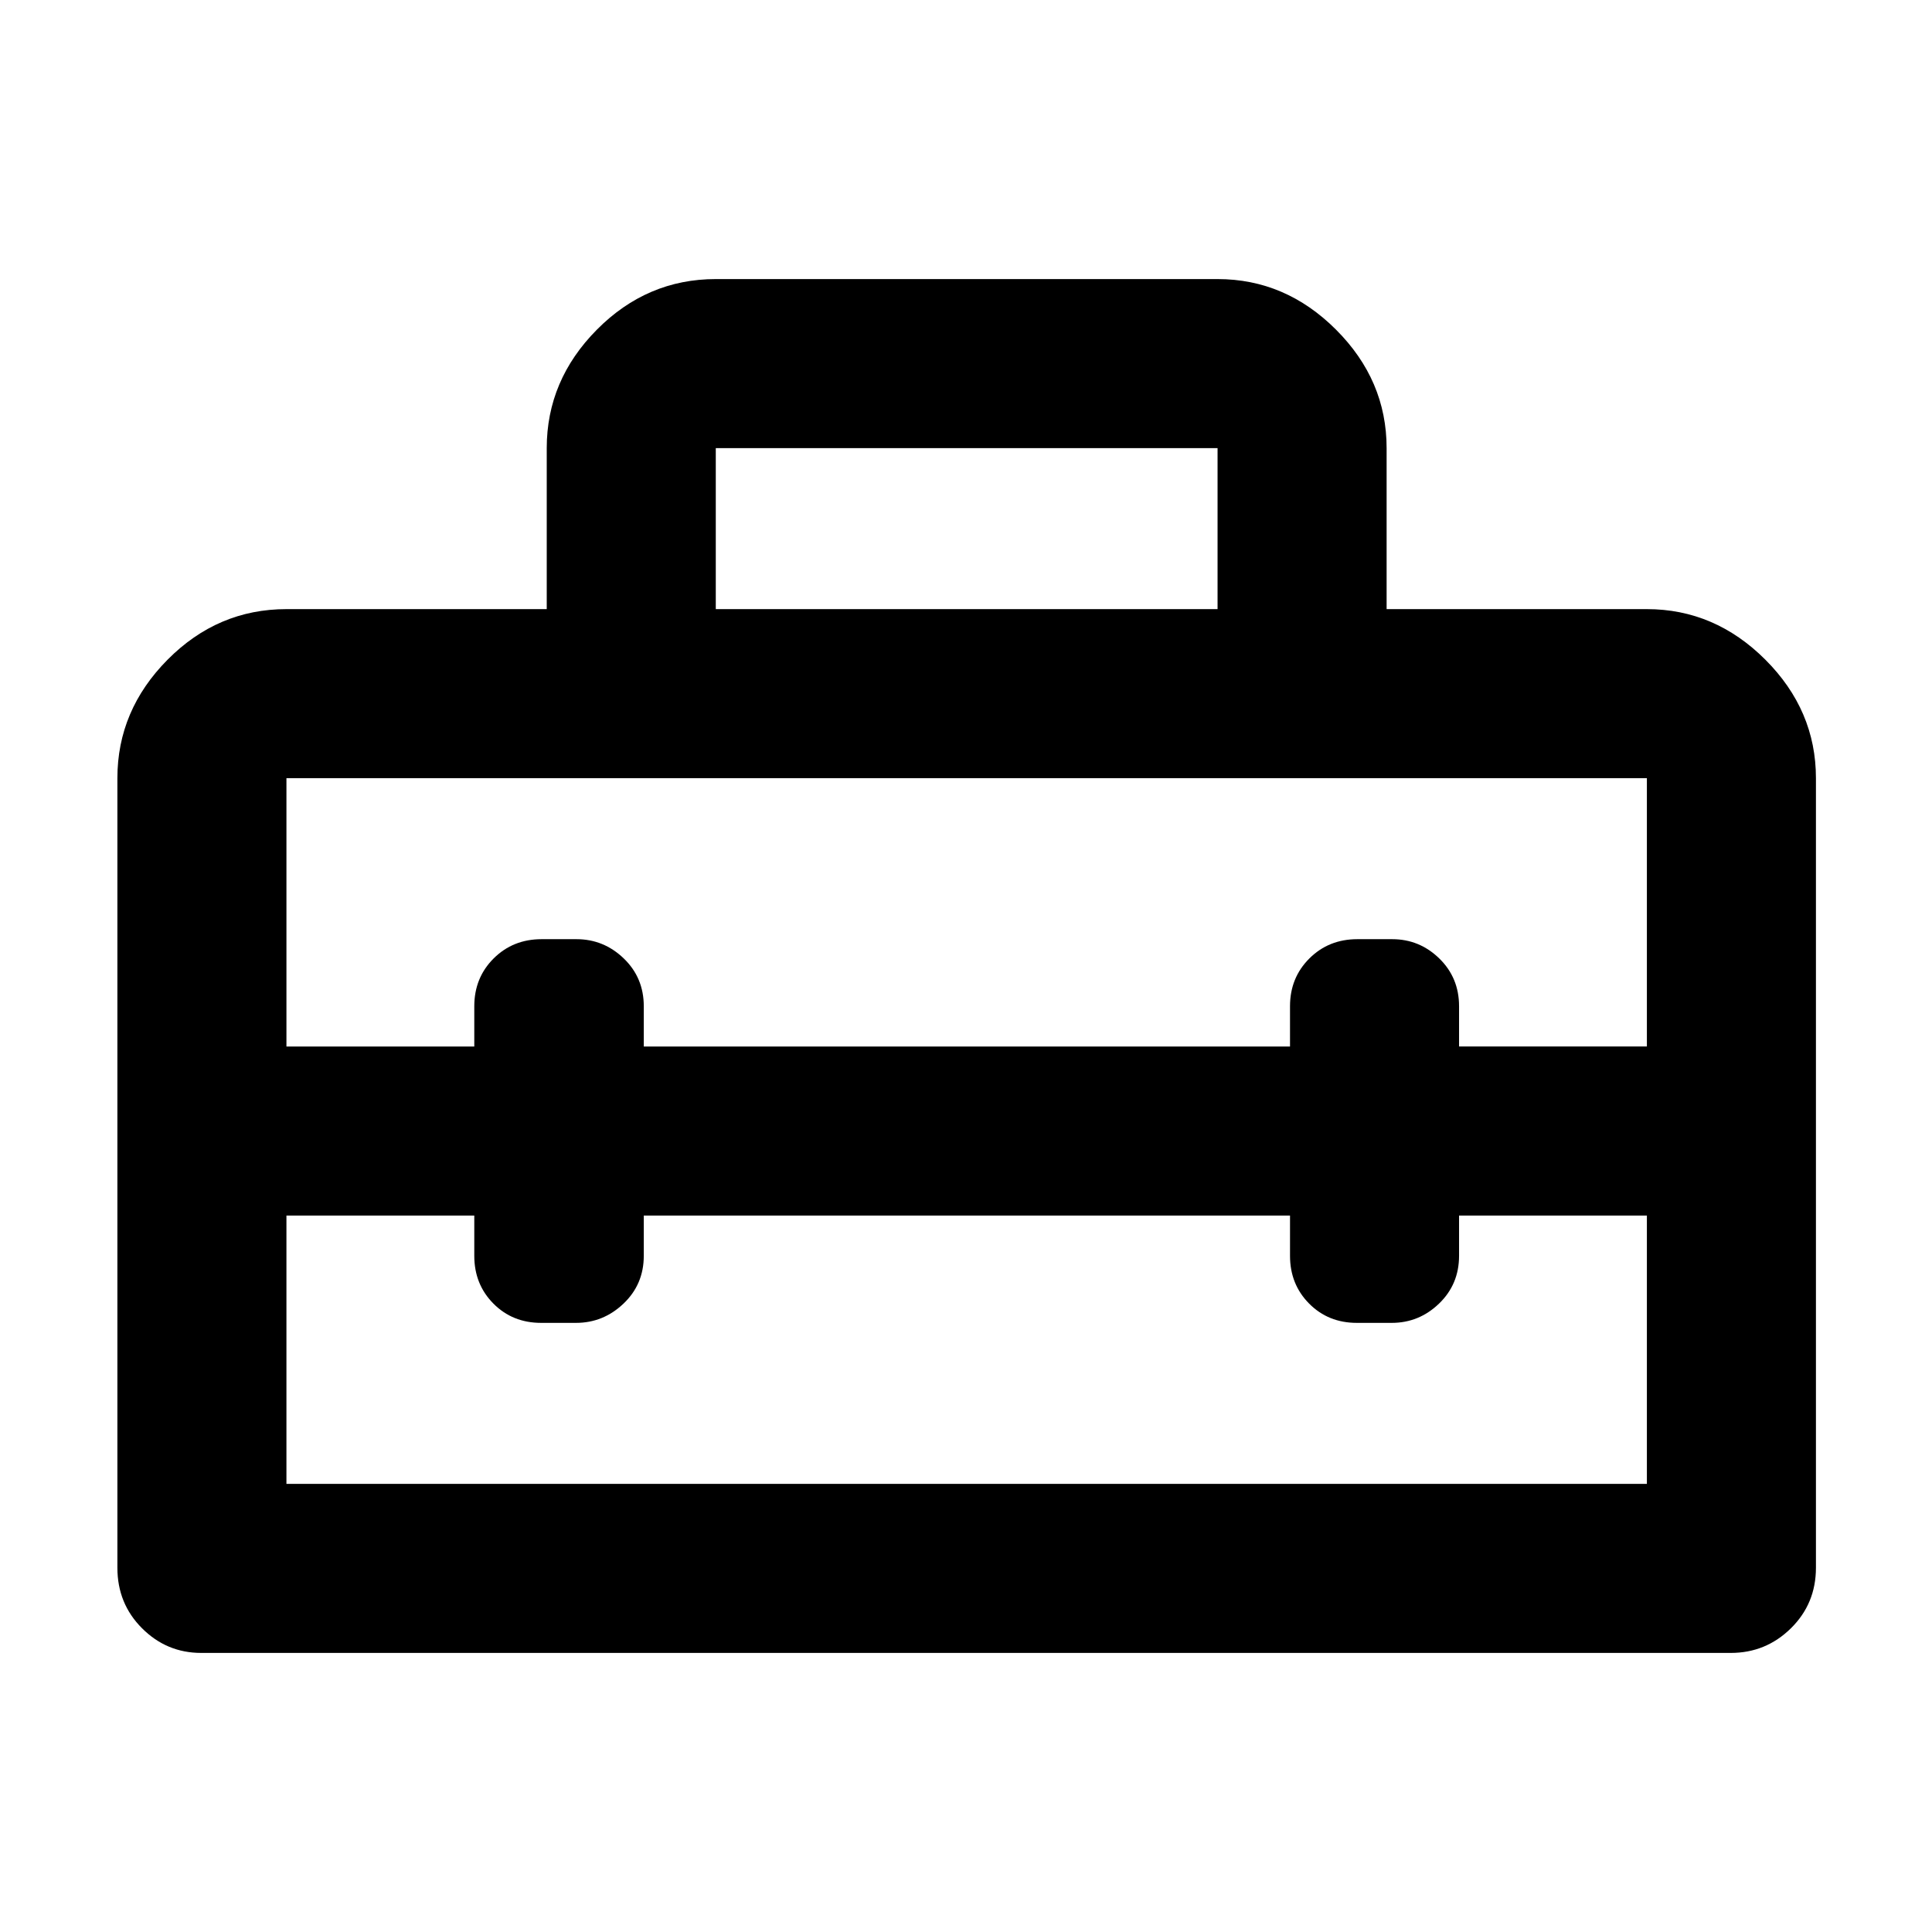 <svg xmlns="http://www.w3.org/2000/svg" height="40" viewBox="0 -960 960 960" width="40"><path d="M480-398.33ZM58.33-181v-392.33q0-33.73 24.93-58.87 24.92-25.13 59.07-25.13h129.34v-80q0-33.73 24.92-58.87 24.93-25.13 59.08-25.13H605q33.73 0 58.86 25.13Q689-771.06 689-737.33v80h129.33q33.73 0 58.87 25.13 25.13 25.14 25.13 58.87V-181q0 17.83-12.43 30.08T860-138.67H100q-17.18 0-29.42-12.25Q58.33-163.17 58.33-181Zm261.56-175v20q0 14.17-10.06 23.75t-23.61 9.58h-17.34q-14.21 0-23.71-9.58t-9.5-23.75v-20h-93.34v133.33h676V-356H725v20q0 14.17-9.95 23.75t-23.5 9.58h-17.33q-14.22 0-23.72-9.58-9.5-9.58-9.5-23.75v-20H319.89ZM142.33-573.33V-440h93.34v-20q0-14.17 9.61-23.75 9.62-9.58 23.84-9.58h17.33q13.55 0 23.5 9.58 9.94 9.58 9.94 23.75v20H641v-20q0-14.17 9.62-23.75 9.61-9.58 23.83-9.58h17.33q13.55 0 23.39 9.58Q725-474.17 725-460v20h93.33v-133.33h-676Zm213.34-84H605v-80H355.67v80Z"/></svg>
